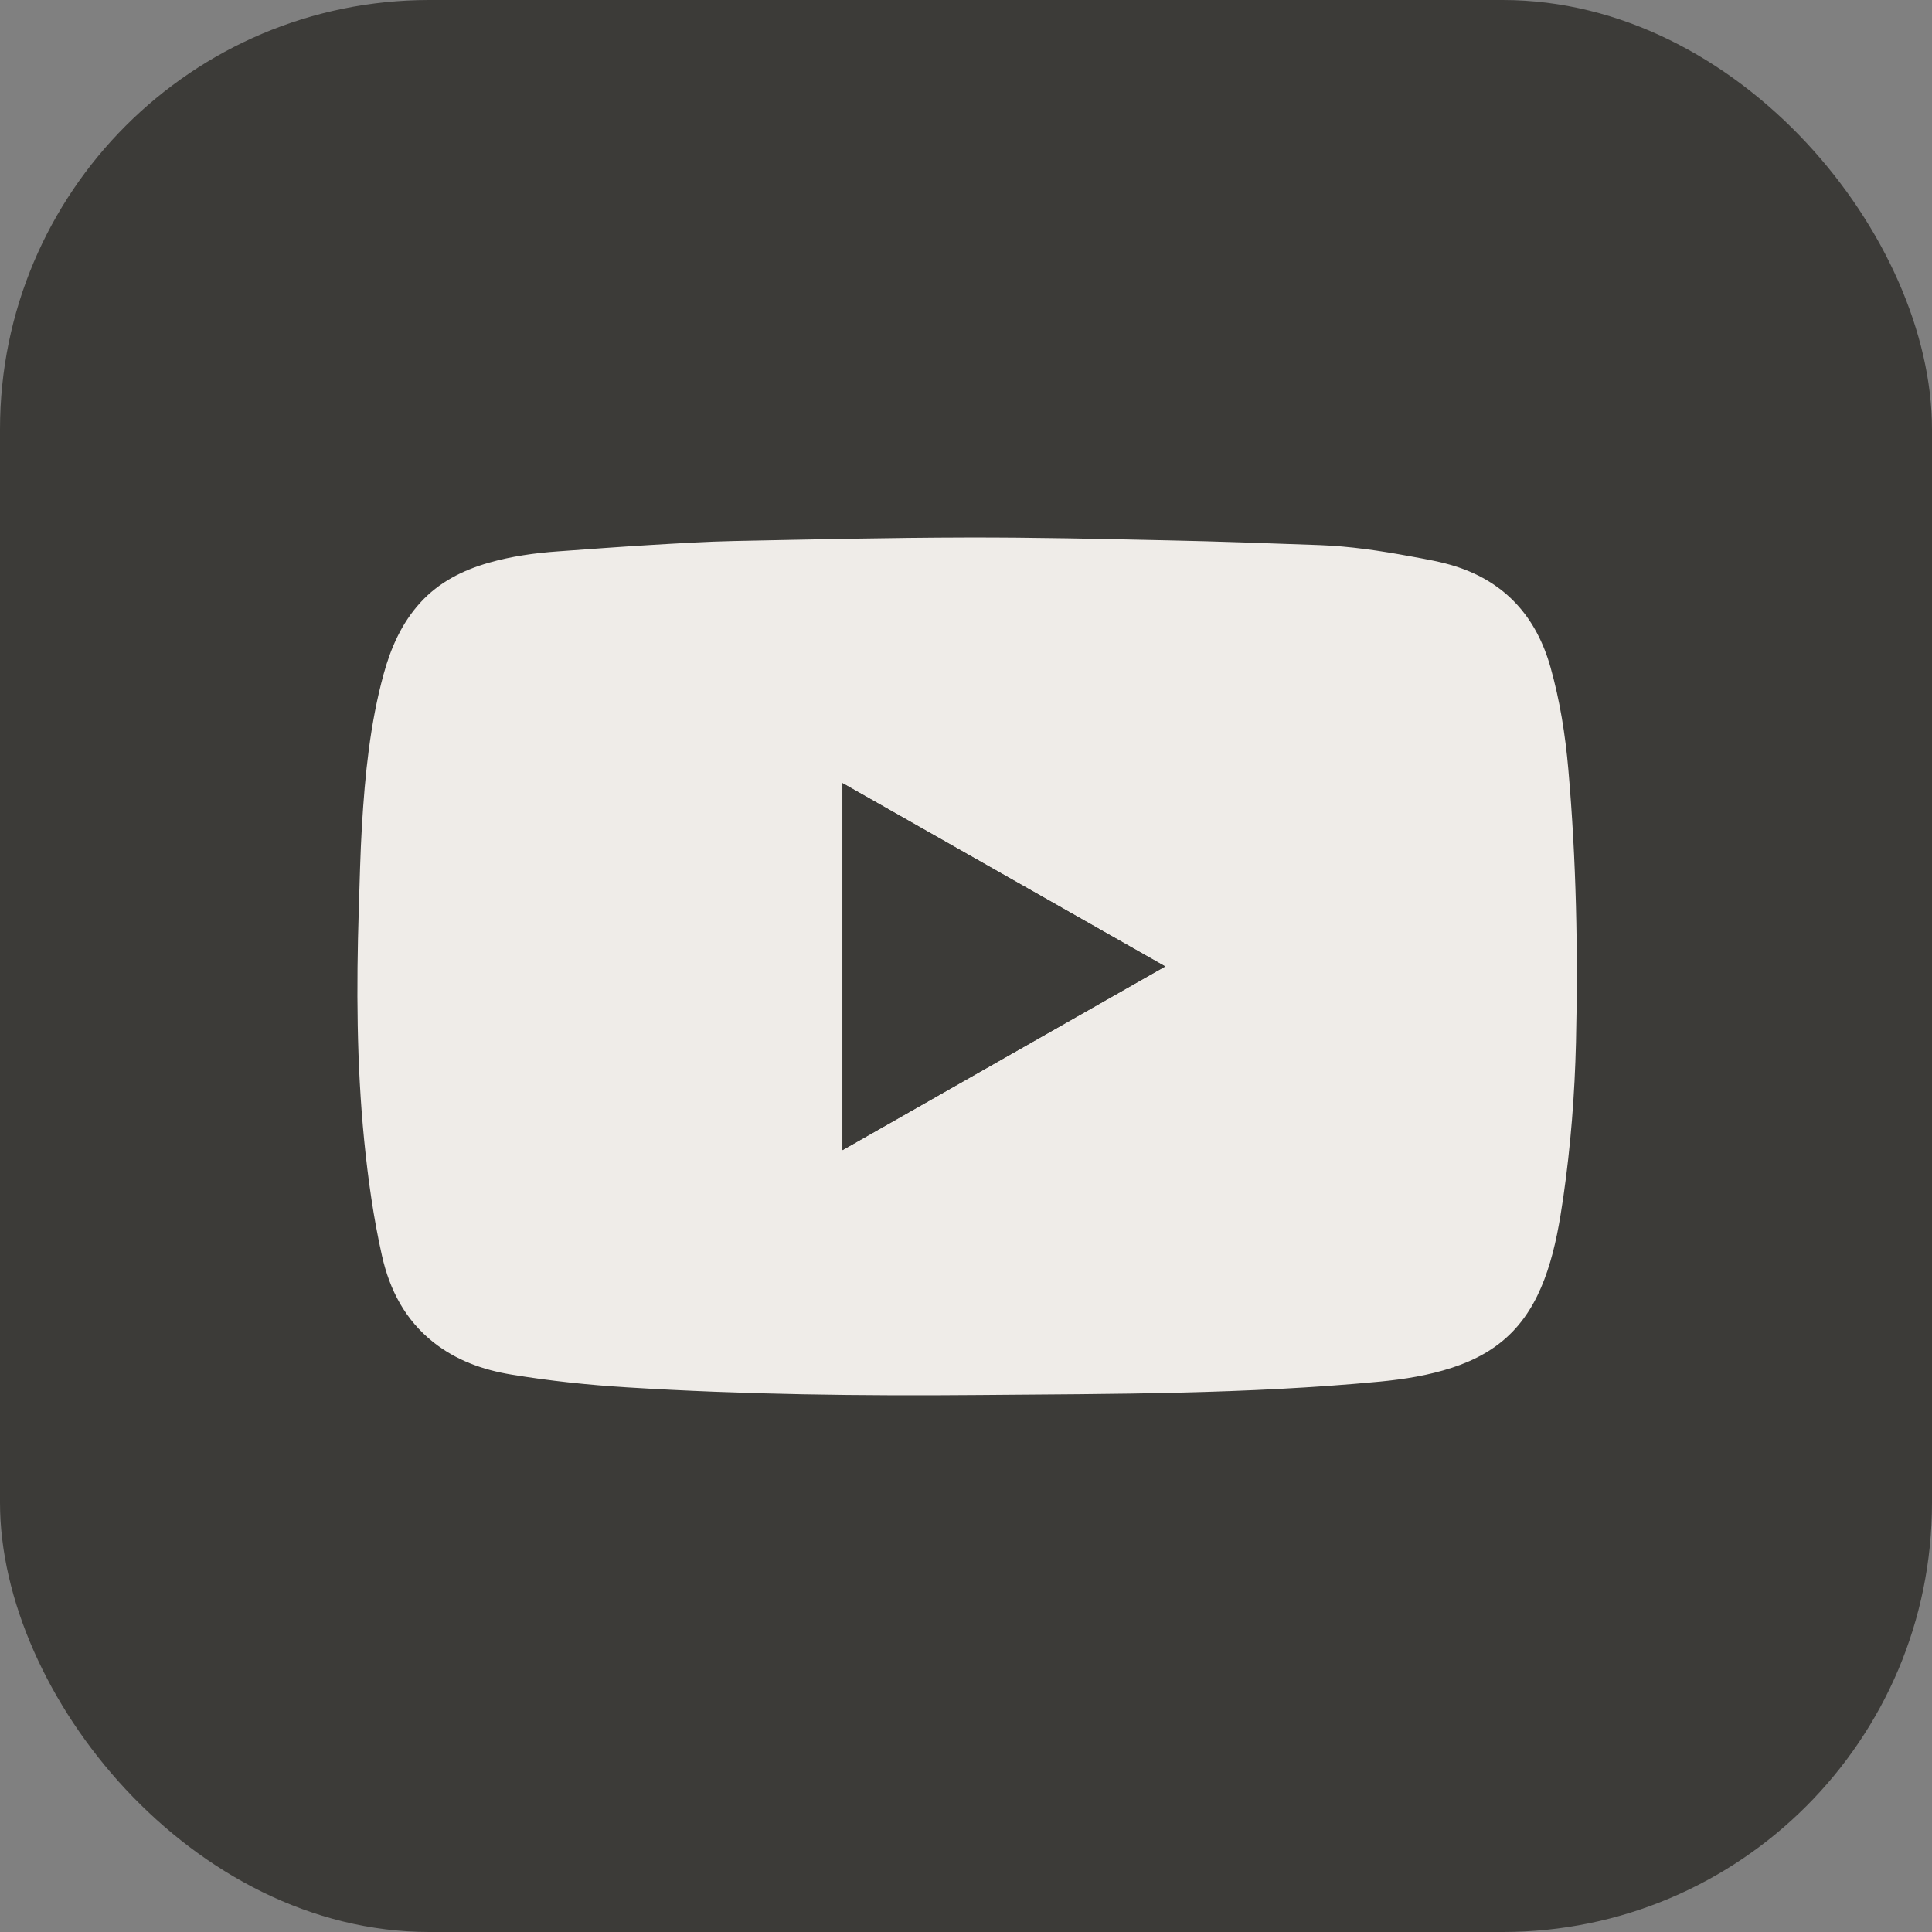 <svg width="36" height="36" viewBox="0 0 36 36" fill="none" xmlns="http://www.w3.org/2000/svg">
<rect x="0" y="0" width="36" height="36" fill="#808080" stroke="none"/>
<g id="Group 435">
<g id="Group 420">
<rect id="Rectangle 18" width="36" height="36" rx="8" fill="#3C3B38"/>
</g>
<g id="Group">
<path id="Vector" d="M18.247 25.994C16.059 26.013 13.871 25.987 11.69 25.852C10.966 25.808 10.243 25.731 9.527 25.613C8.997 25.526 8.501 25.348 8.074 25.01C7.55 24.594 7.26 24.037 7.117 23.396C6.958 22.688 6.858 21.971 6.786 21.249C6.645 19.822 6.64 18.392 6.685 16.96C6.702 16.436 6.713 15.911 6.744 15.387C6.801 14.437 6.895 13.489 7.147 12.566C7.281 12.074 7.483 11.613 7.832 11.229C8.179 10.849 8.618 10.627 9.104 10.487C9.527 10.366 9.961 10.305 10.399 10.274C10.968 10.233 11.537 10.19 12.107 10.156C12.633 10.125 13.16 10.092 13.687 10.081C15.129 10.052 16.57 10.019 18.012 10.016C19.262 10.013 20.512 10.042 21.762 10.069C22.703 10.088 23.644 10.124 24.585 10.157C25.153 10.178 25.715 10.262 26.274 10.365C26.566 10.419 26.862 10.468 27.143 10.56C28.065 10.861 28.631 11.51 28.891 12.432C29.066 13.054 29.167 13.689 29.223 14.331C29.372 16.025 29.406 17.724 29.366 19.423C29.343 20.389 29.268 21.351 29.13 22.308C29.062 22.775 28.983 23.237 28.832 23.685C28.691 24.105 28.494 24.493 28.183 24.815C27.868 25.14 27.484 25.346 27.058 25.485C26.622 25.628 26.171 25.7 25.715 25.744C23.234 25.98 20.737 25.973 18.247 25.994H18.247ZM15.698 21.431C17.707 20.288 19.701 19.152 21.712 18.008C19.7 16.865 17.706 15.732 15.698 14.592V21.431Z" fill="#EFECE8"/>
<path id="Vector_2" d="M15.698 21.431V14.592C17.705 15.732 19.7 16.865 21.712 18.008C19.701 19.152 17.707 20.288 15.698 21.431Z" fill="#3C3B38"/>
</g>
</g>
</svg>
